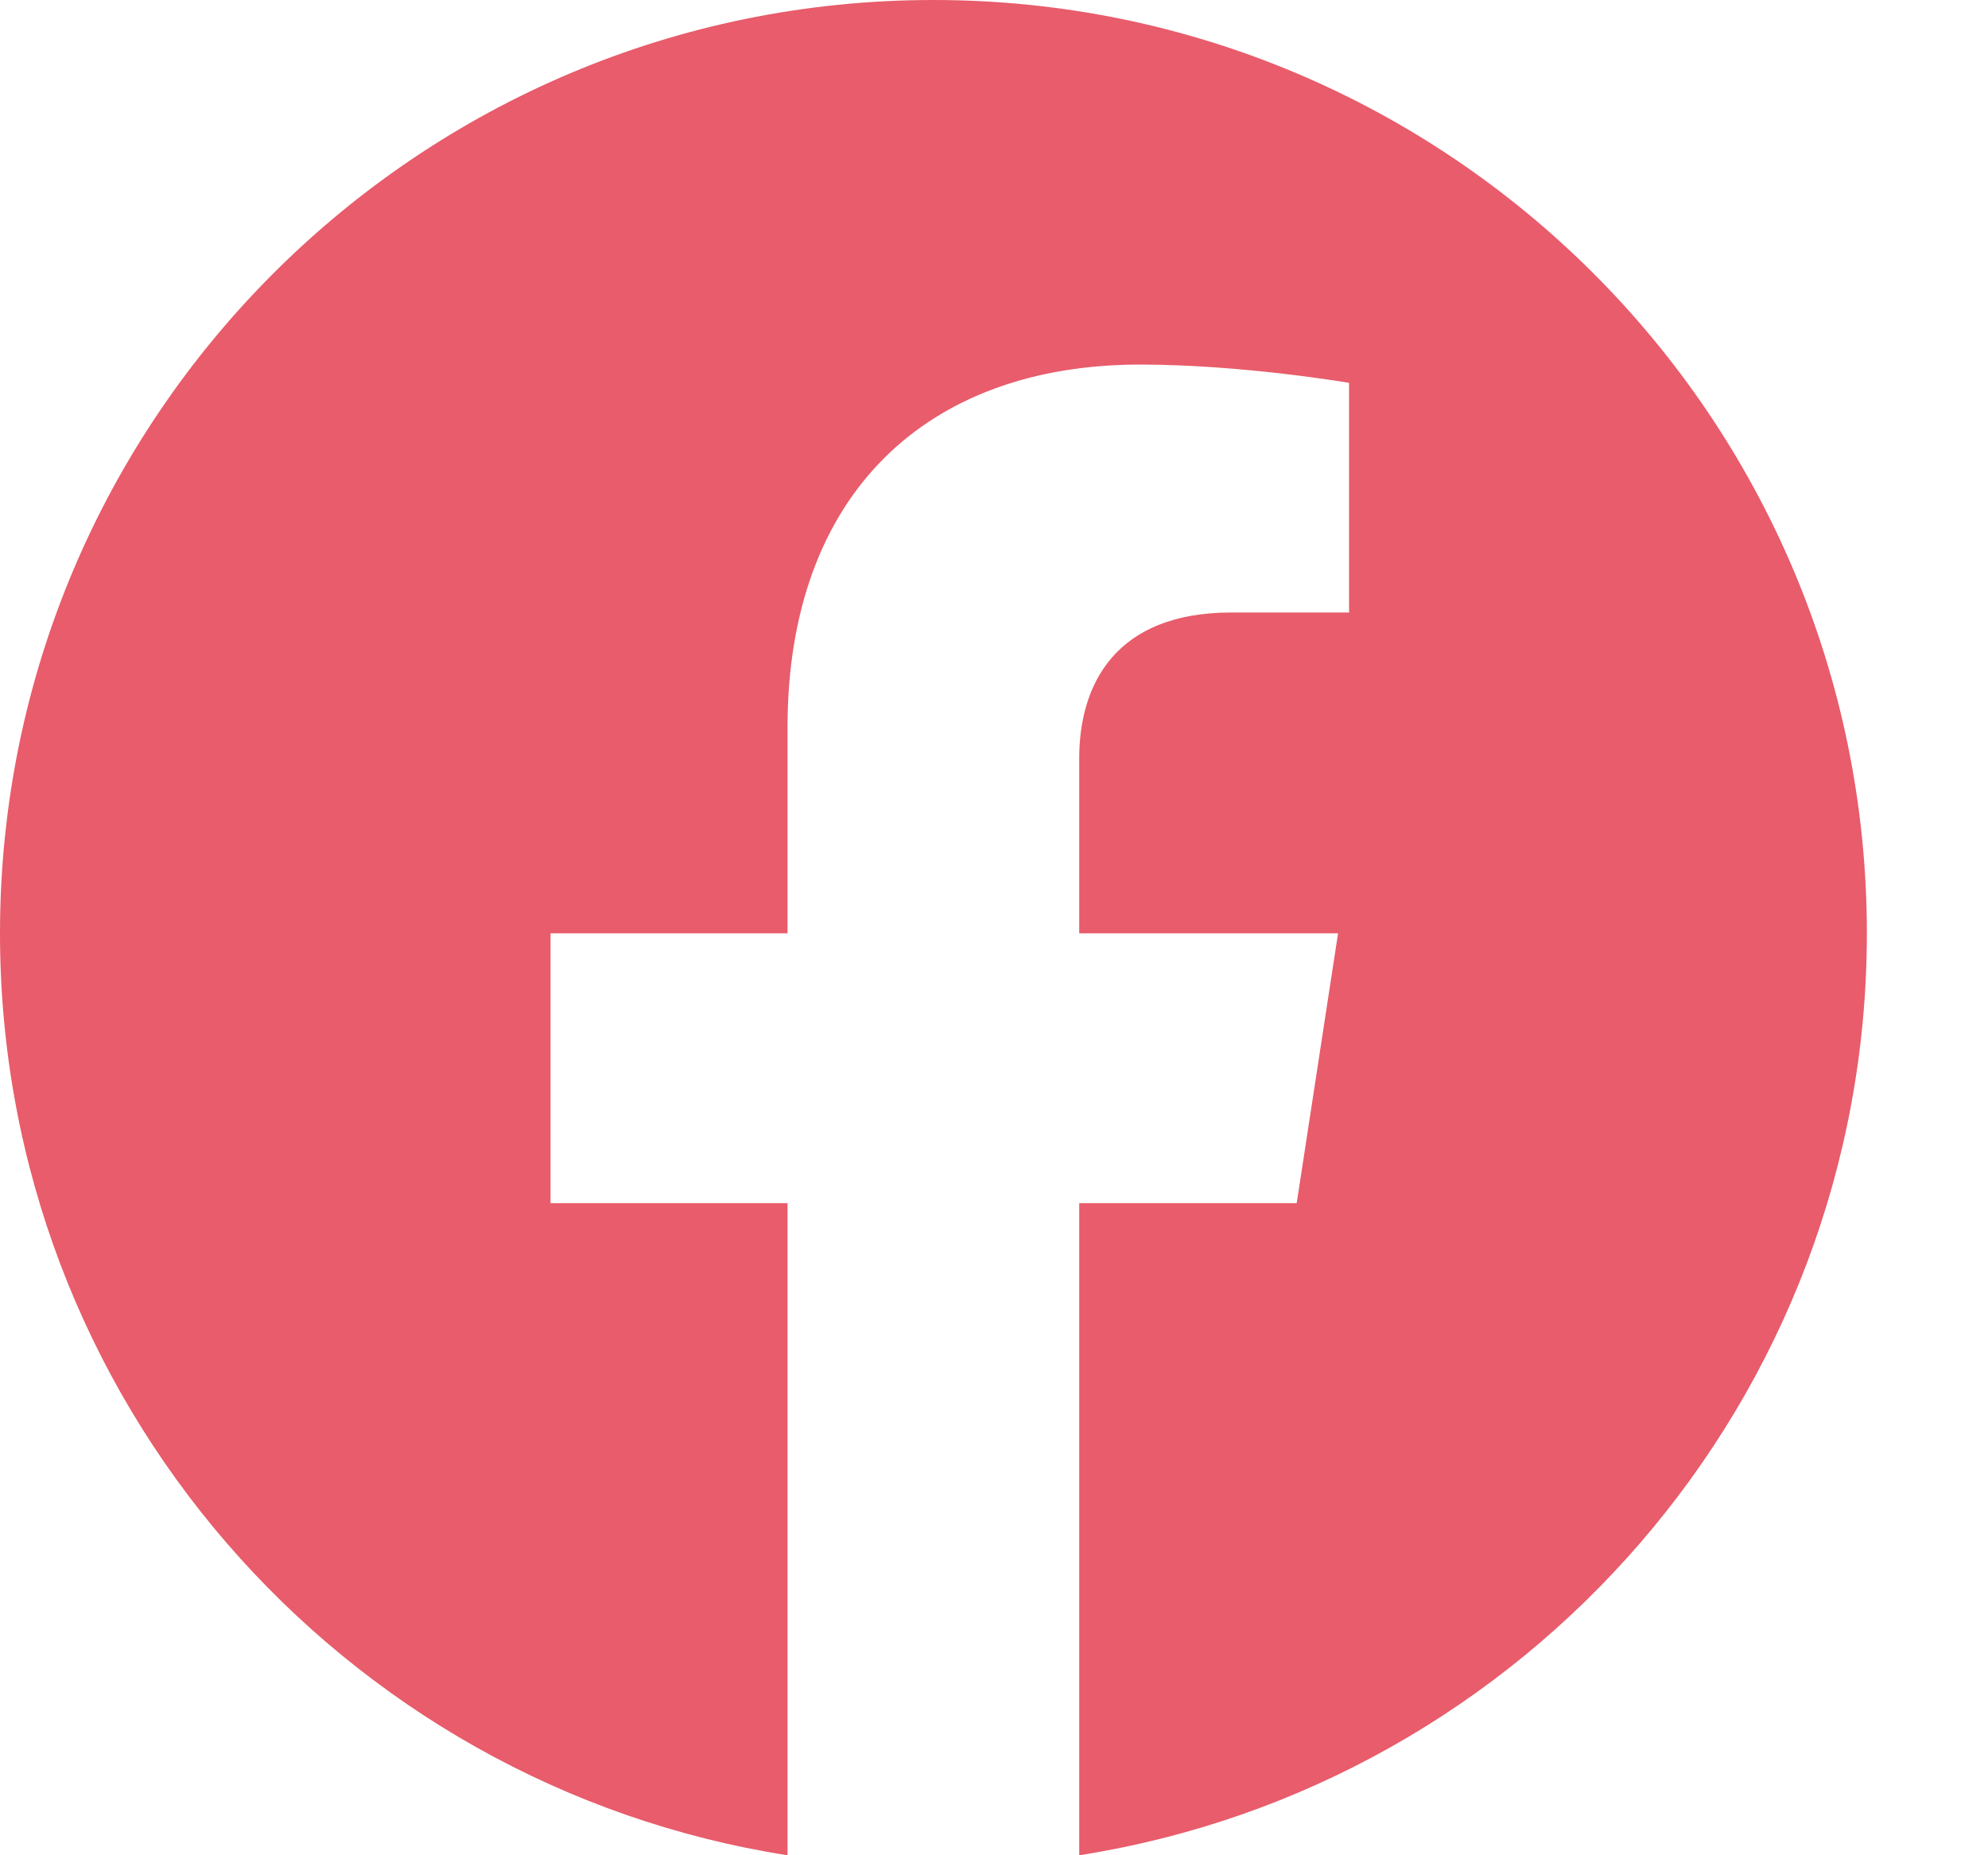 <?xml version="1.0" encoding="UTF-8"?>
<svg width="15px" height="14px" viewBox="0 0 15 14" version="1.1" xmlns="http://www.w3.org/2000/svg" xmlns:xlink="http://www.w3.org/1999/xlink">
    <!-- Generator: Sketch 59.1 (86144) - https://sketch.com -->
    <title>Fill 1</title>
    <desc>Created with Sketch.</desc>
    <g id="Page-1" stroke="none" stroke-width="1" fill="none" fill-rule="evenodd">
        <g id="Footer" transform="translate(-333, -88)" fill="#E85C6B">
            <path d="M347.086,95.043 C347.086,91.153 343.932,88 340.043,88 C336.153,88 333,91.153 333,95.043 C333,98.558 335.575,101.472 338.942,102 L338.942,97.079 L337.154,97.079 L337.154,95.043 L338.942,95.043 L338.942,93.491 C338.942,91.726 339.994,90.751 341.603,90.751 C342.373,90.751 343.179,90.889 343.179,90.889 L343.179,92.622 L342.291,92.622 C341.416,92.622 341.143,93.165 341.143,93.722 L341.143,95.043 L343.096,95.043 L342.784,97.079 L341.143,97.079 L341.143,102 C344.51,101.472 347.086,98.558 347.086,95.043" id="Fill-1"></path>
        </g>
    </g>
</svg>